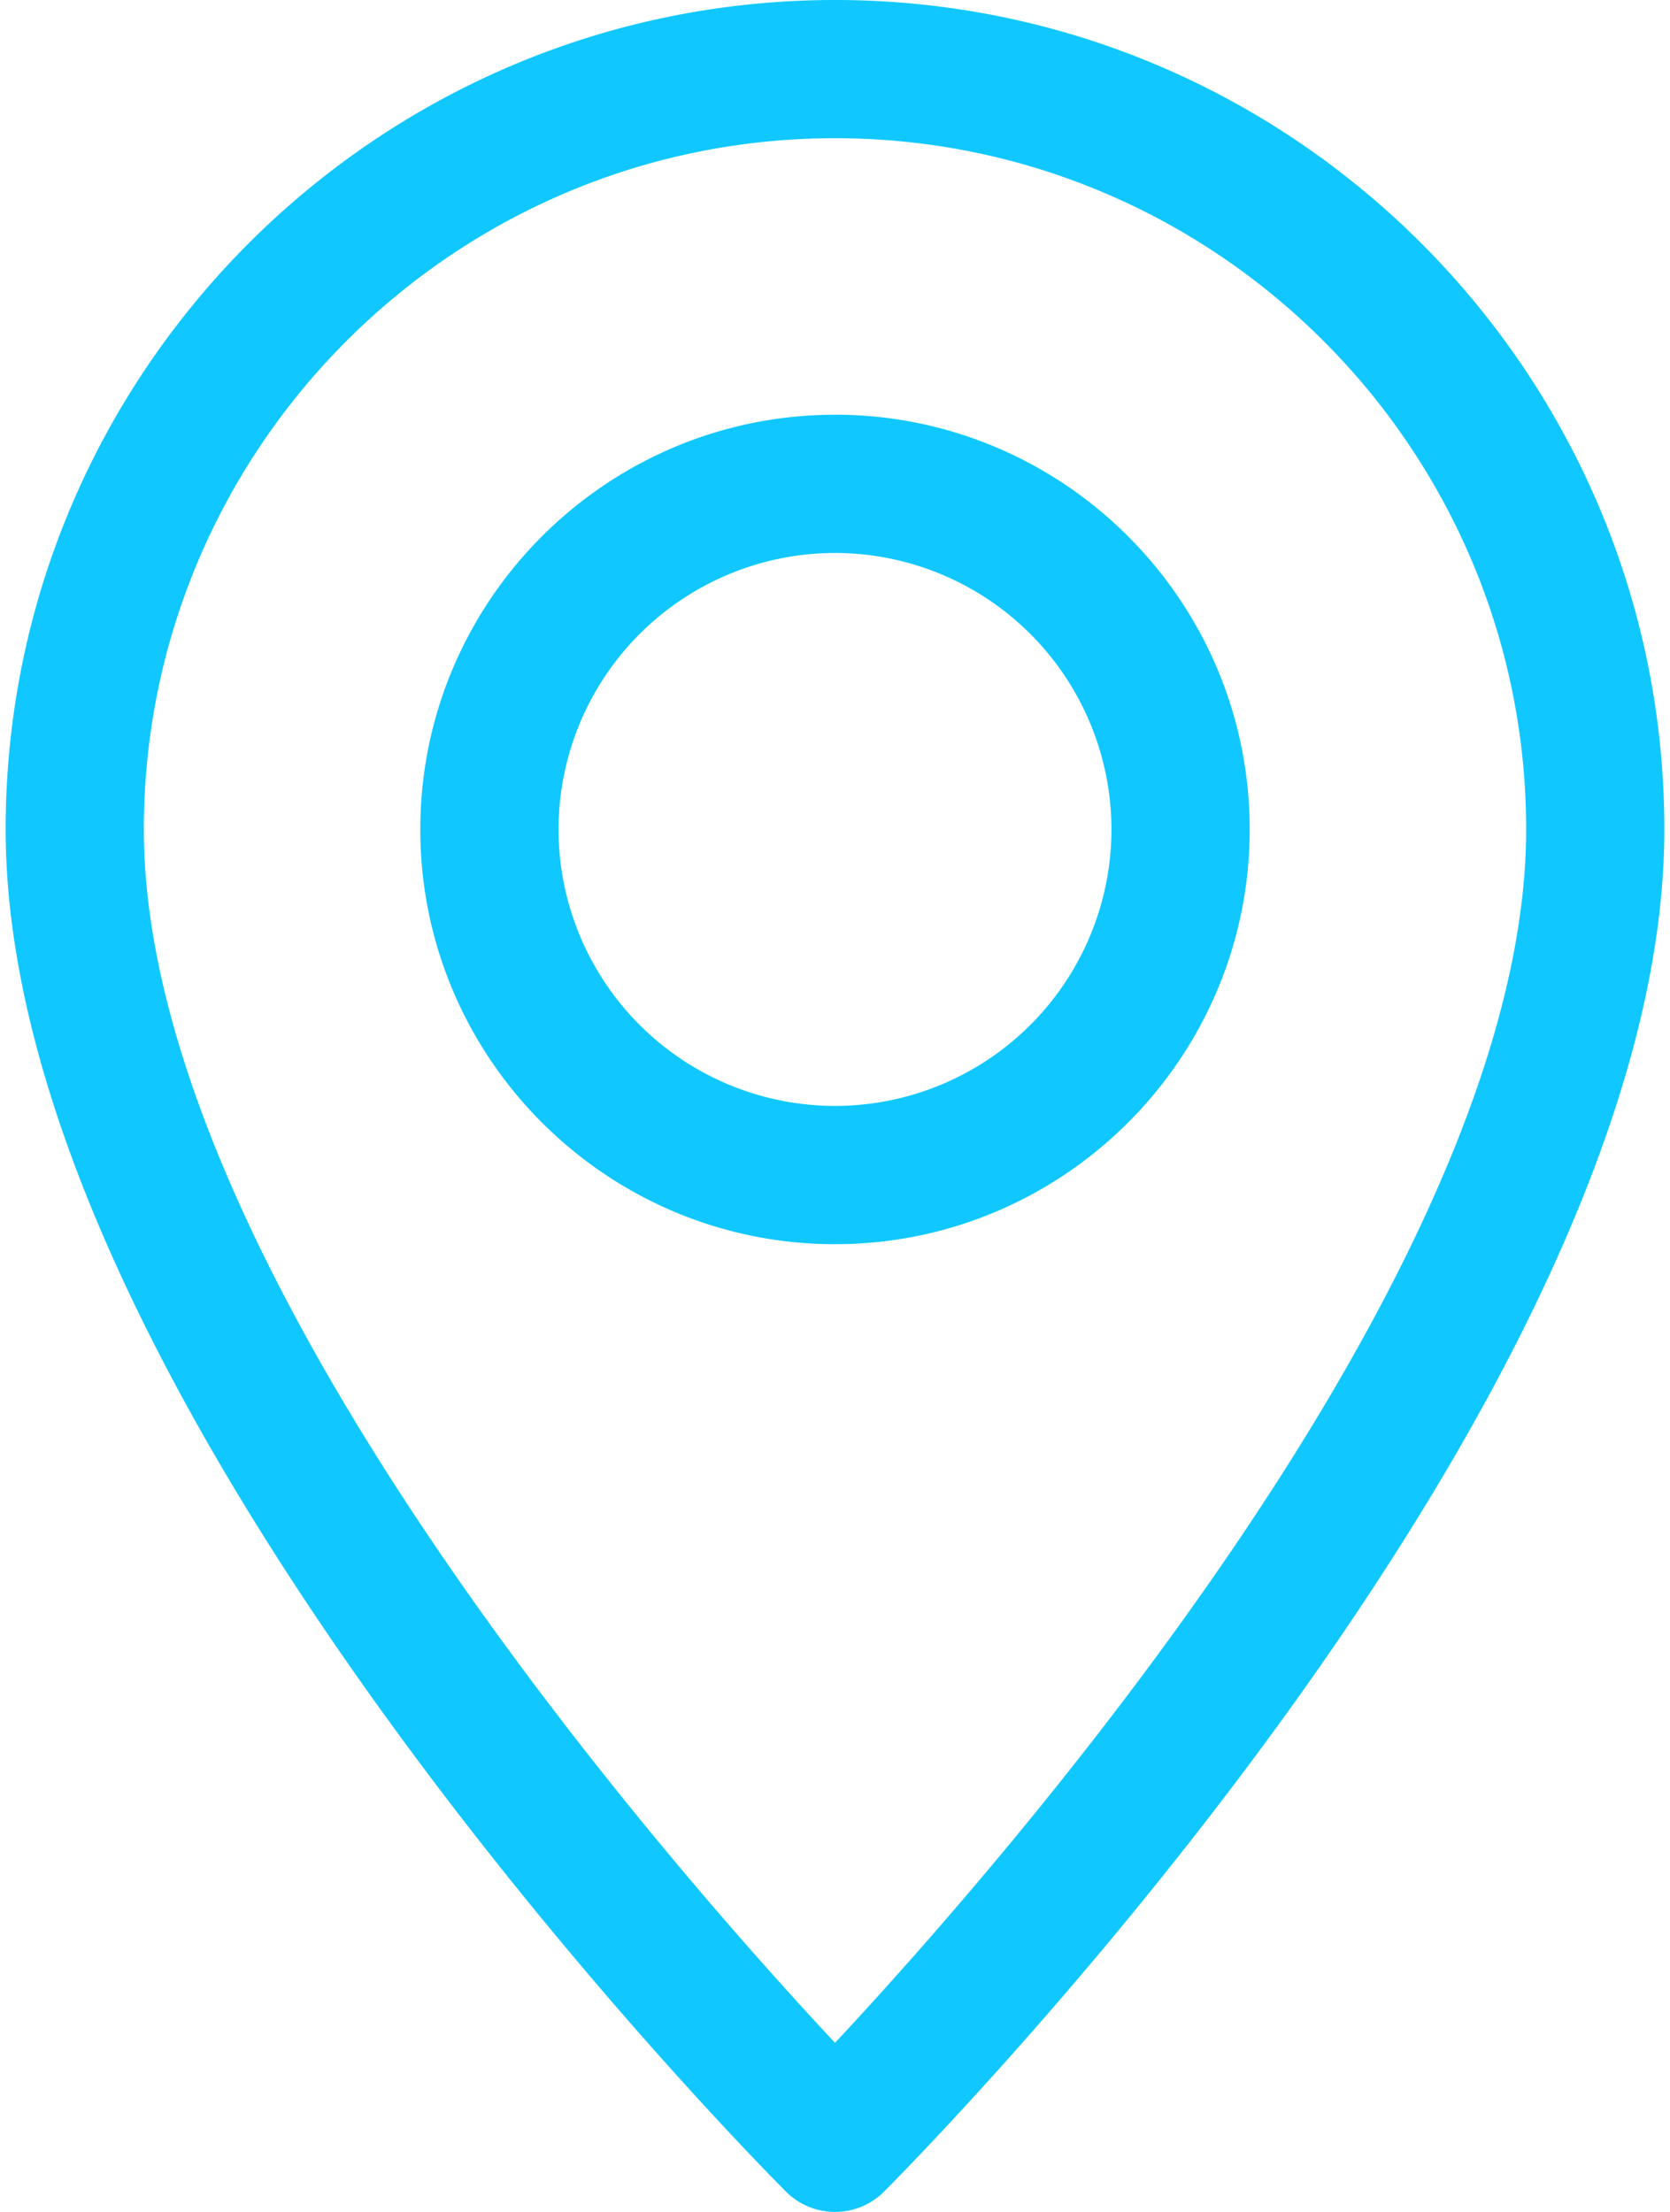 <svg width="37" height="49" fill="none" xmlns="http://www.w3.org/2000/svg"><path d="M18.5 0C8.366 0 .125 8.241.125 18.375c0 12.737 16.587 29.47 17.29 30.178a1.538 1.538 0 002.17 0c.703-.708 17.29-17.441 17.29-30.178C36.875 8.241 28.634 0 18.5 0zm0 45.255c-3.657-3.914-15.313-17.15-15.313-26.88 0-8.443 6.87-15.313 15.313-15.313 8.443 0 15.313 6.87 15.313 15.313 0 9.72-11.656 22.966-15.313 26.88z" fill="#10C8FF"/><path d="M18.5 9.188c-5.065 0-9.188 4.122-9.188 9.187 0 5.065 4.123 9.188 9.188 9.188s9.188-4.123 9.188-9.188-4.123-9.188-9.188-9.188zm0 15.312a6.131 6.131 0 01-6.125-6.125A6.131 6.131 0 0118.5 12.25a6.131 6.131 0 016.125 6.125A6.131 6.131 0 0118.5 24.5z" fill="#10C8FF"/></svg>
